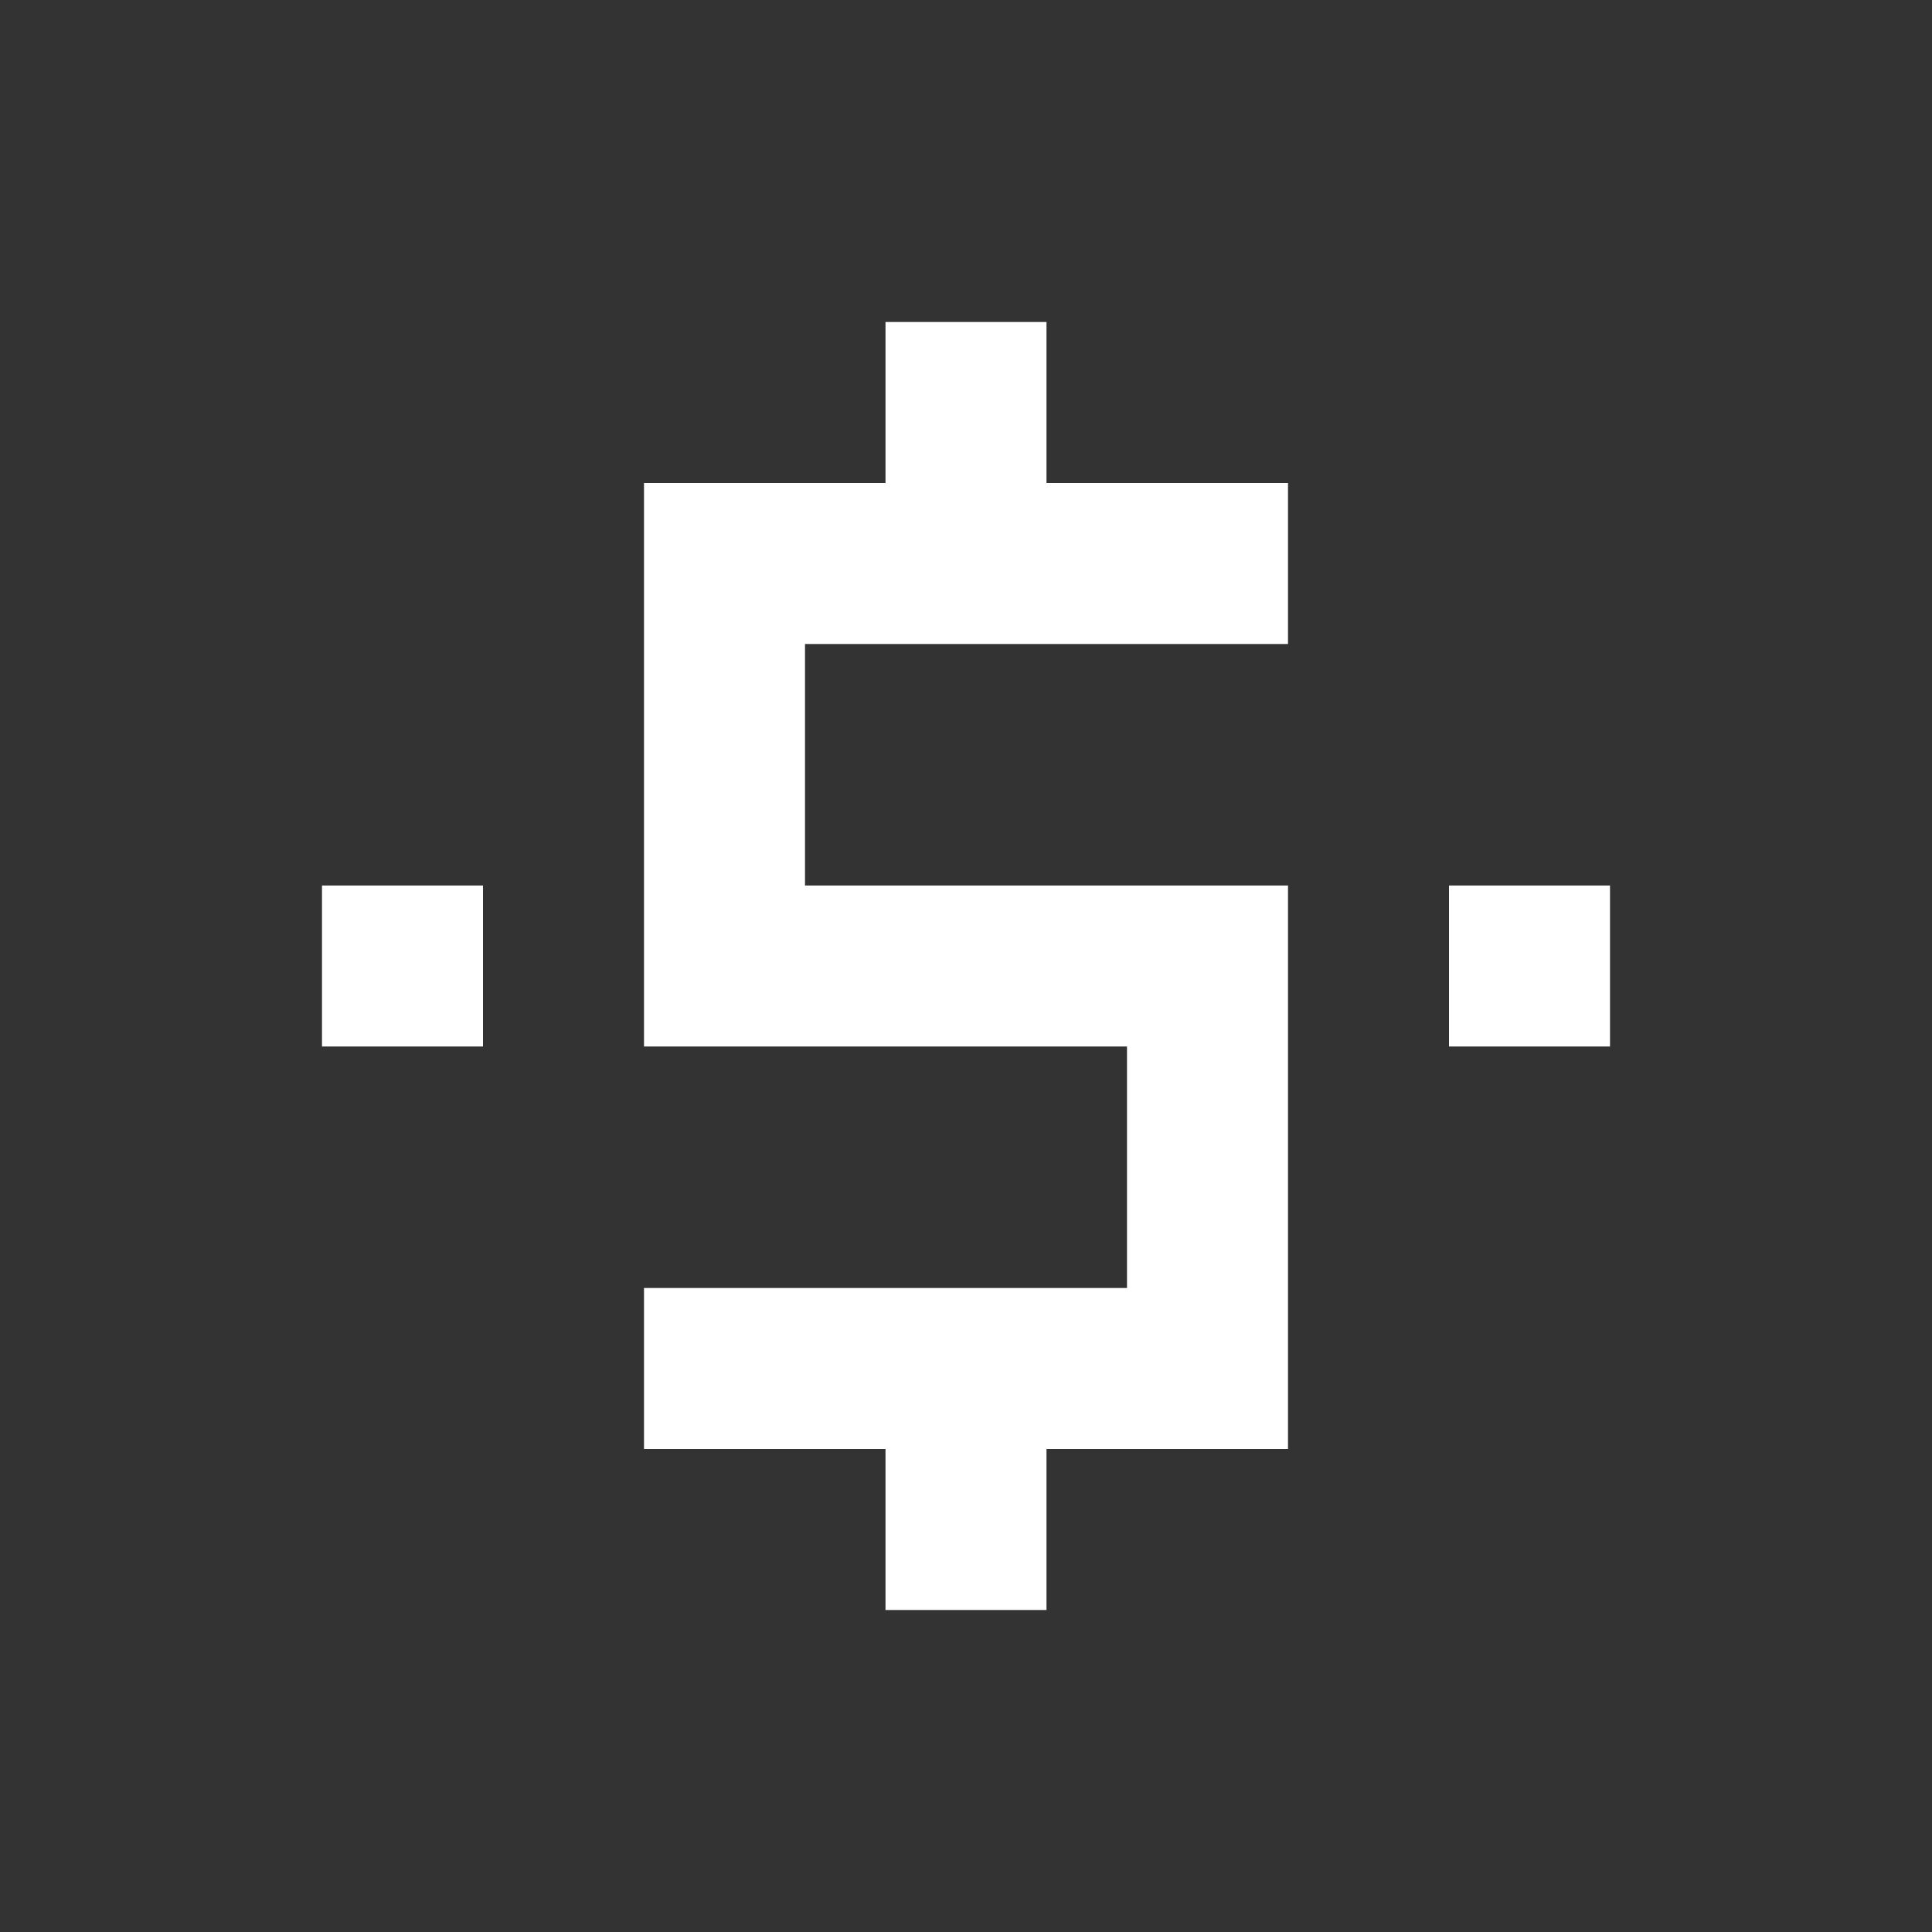 <svg width="24" height="24" viewBox="0 0 24 24" fill="none" xmlns="http://www.w3.org/2000/svg">
<rect x="0" y="0" width="24" height="24" fill="#333333" stroke="none"/>
<path fill-rule="evenodd" clip-rule="evenodd" d="M13 4H11V6H8V8V11V13H14V16H8V18H11V20H13V18H16V16V13V11H10V8H16V6H13V4ZM18 11H20V13H18V11ZM6 11H4V13H6V11Z" fill="white"/>
</svg>
